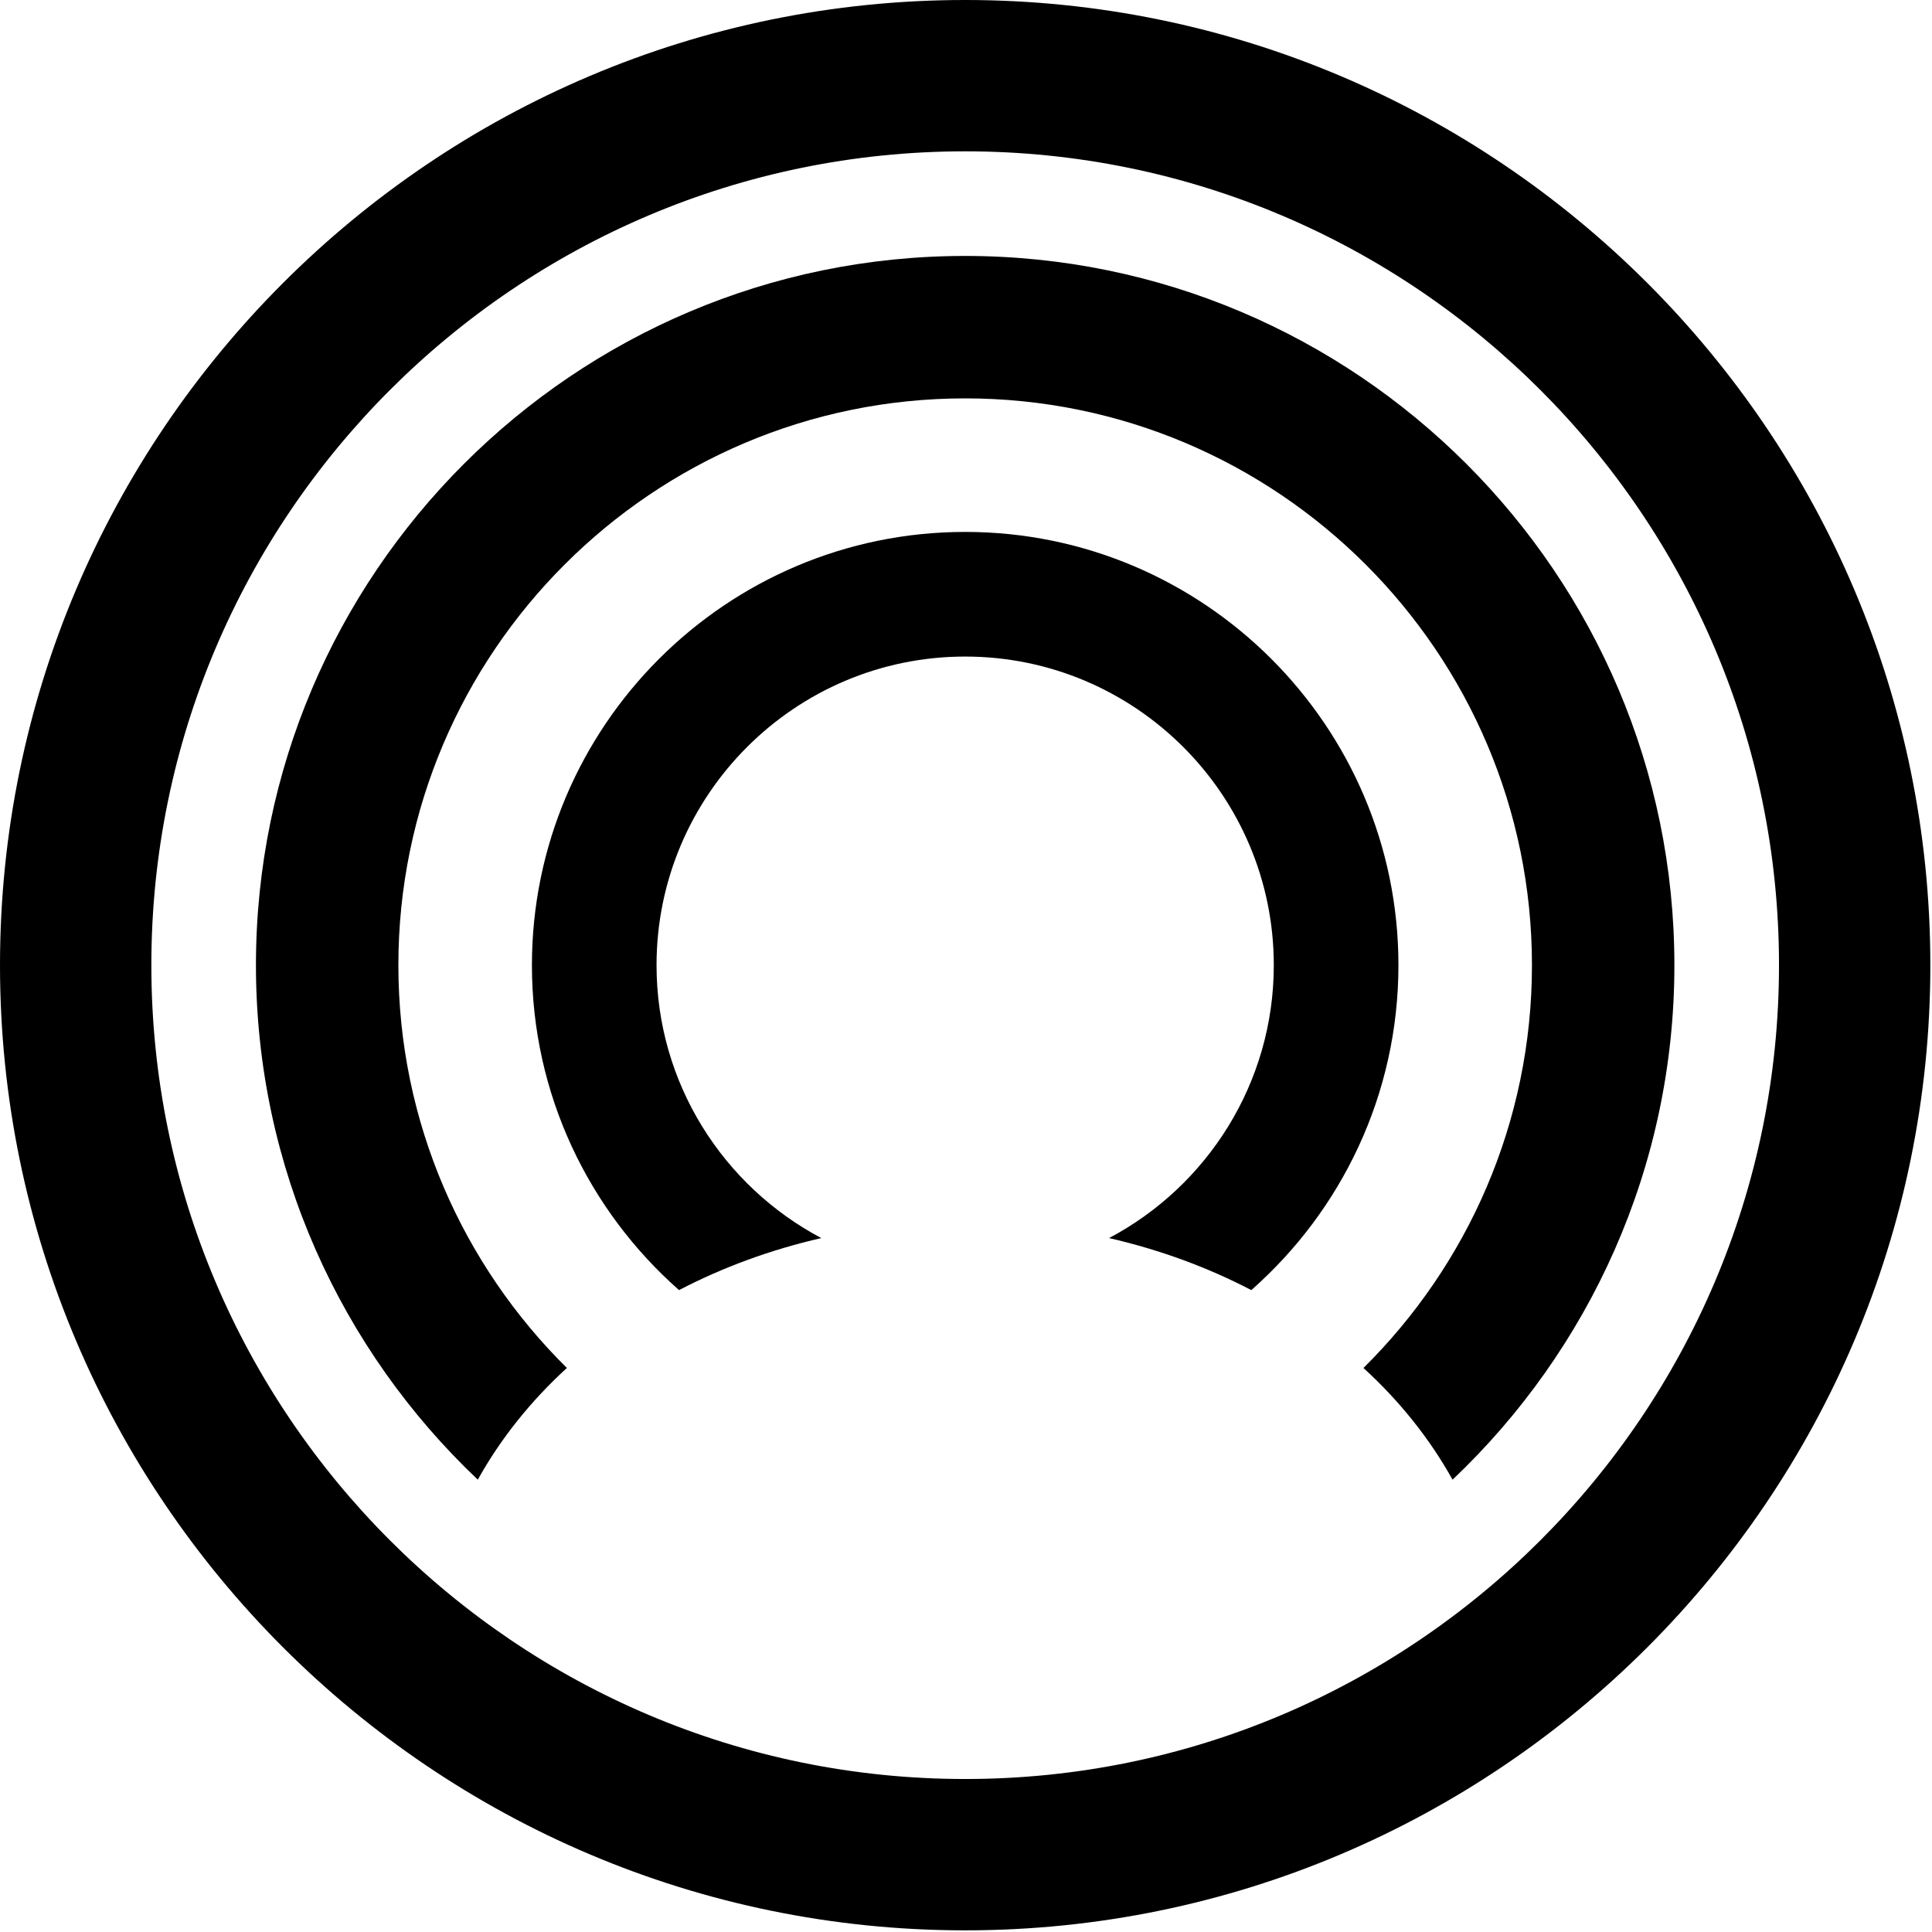 <?xml version="1.0" encoding="UTF-8" standalone="yes"?>
<svg xmlns="http://www.w3.org/2000/svg" xmlns:xlink="http://www.w3.org/1999/xlink" width="512px" height="512px" viewBox="0 0 384 384" version="1.1">
  <g id="surface1">
    <path style=" stroke:none;fill-rule:nonzero;fill:rgb(0%,0%,0%);fill-opacity:1;" d="M 191.836 0 C 86.055 0 0 86.055 0 191.836 C 0 297.613 86.055 383.672 191.836 383.672 C 297.613 383.672 383.672 297.613 383.672 191.836 C 383.668 86.055 297.613 0 191.836 0 Z M 191.836 353.59 C 102.645 353.59 30.082 281.027 30.082 191.836 C 30.082 102.645 102.645 30.078 191.836 30.078 C 281.027 30.078 353.59 102.645 353.59 191.836 C 353.59 281.027 281.027 353.59 191.836 353.59 Z M 191.836 353.59 "/>
    <path style=" stroke:none;fill-rule:nonzero;fill:rgb(0%,0%,0%);fill-opacity:1;" d="M 191.836 105.723 C 144.355 105.723 105.723 144.352 105.723 191.836 C 105.723 217.535 117.055 240.629 134.965 256.418 C 143.625 251.902 153.129 248.395 163.238 246.078 C 143.785 235.777 130.492 215.336 130.492 191.836 C 130.492 158.012 158.012 130.496 191.836 130.496 C 225.66 130.496 253.176 158.012 253.176 191.836 C 253.176 215.336 239.891 235.781 220.434 246.078 C 230.547 248.395 240.047 251.902 248.707 256.418 C 266.617 240.629 277.949 217.535 277.949 191.836 C 277.949 144.352 239.316 105.723 191.836 105.723 Z M 191.836 105.723 "/>
    <path style=" stroke:none;fill-rule:nonzero;fill:rgb(0%,0%,0%);fill-opacity:1;" d="M 191.836 50.871 C 114.105 50.871 50.871 114.105 50.871 191.836 C 50.871 232.07 67.84 268.391 94.965 294.098 C 99.496 285.953 105.48 278.469 112.672 271.895 C 92.008 251.461 79.18 223.121 79.18 191.836 C 79.18 129.719 129.719 79.18 191.836 79.18 C 253.953 79.18 304.488 129.719 304.488 191.836 C 304.488 223.121 291.66 251.461 270.996 271.895 C 278.191 278.469 284.172 285.953 288.707 294.098 C 315.828 268.391 332.797 232.07 332.797 191.836 C 332.797 114.105 269.562 50.871 191.836 50.871 Z M 191.836 50.871 "/>
  </g>
</svg>